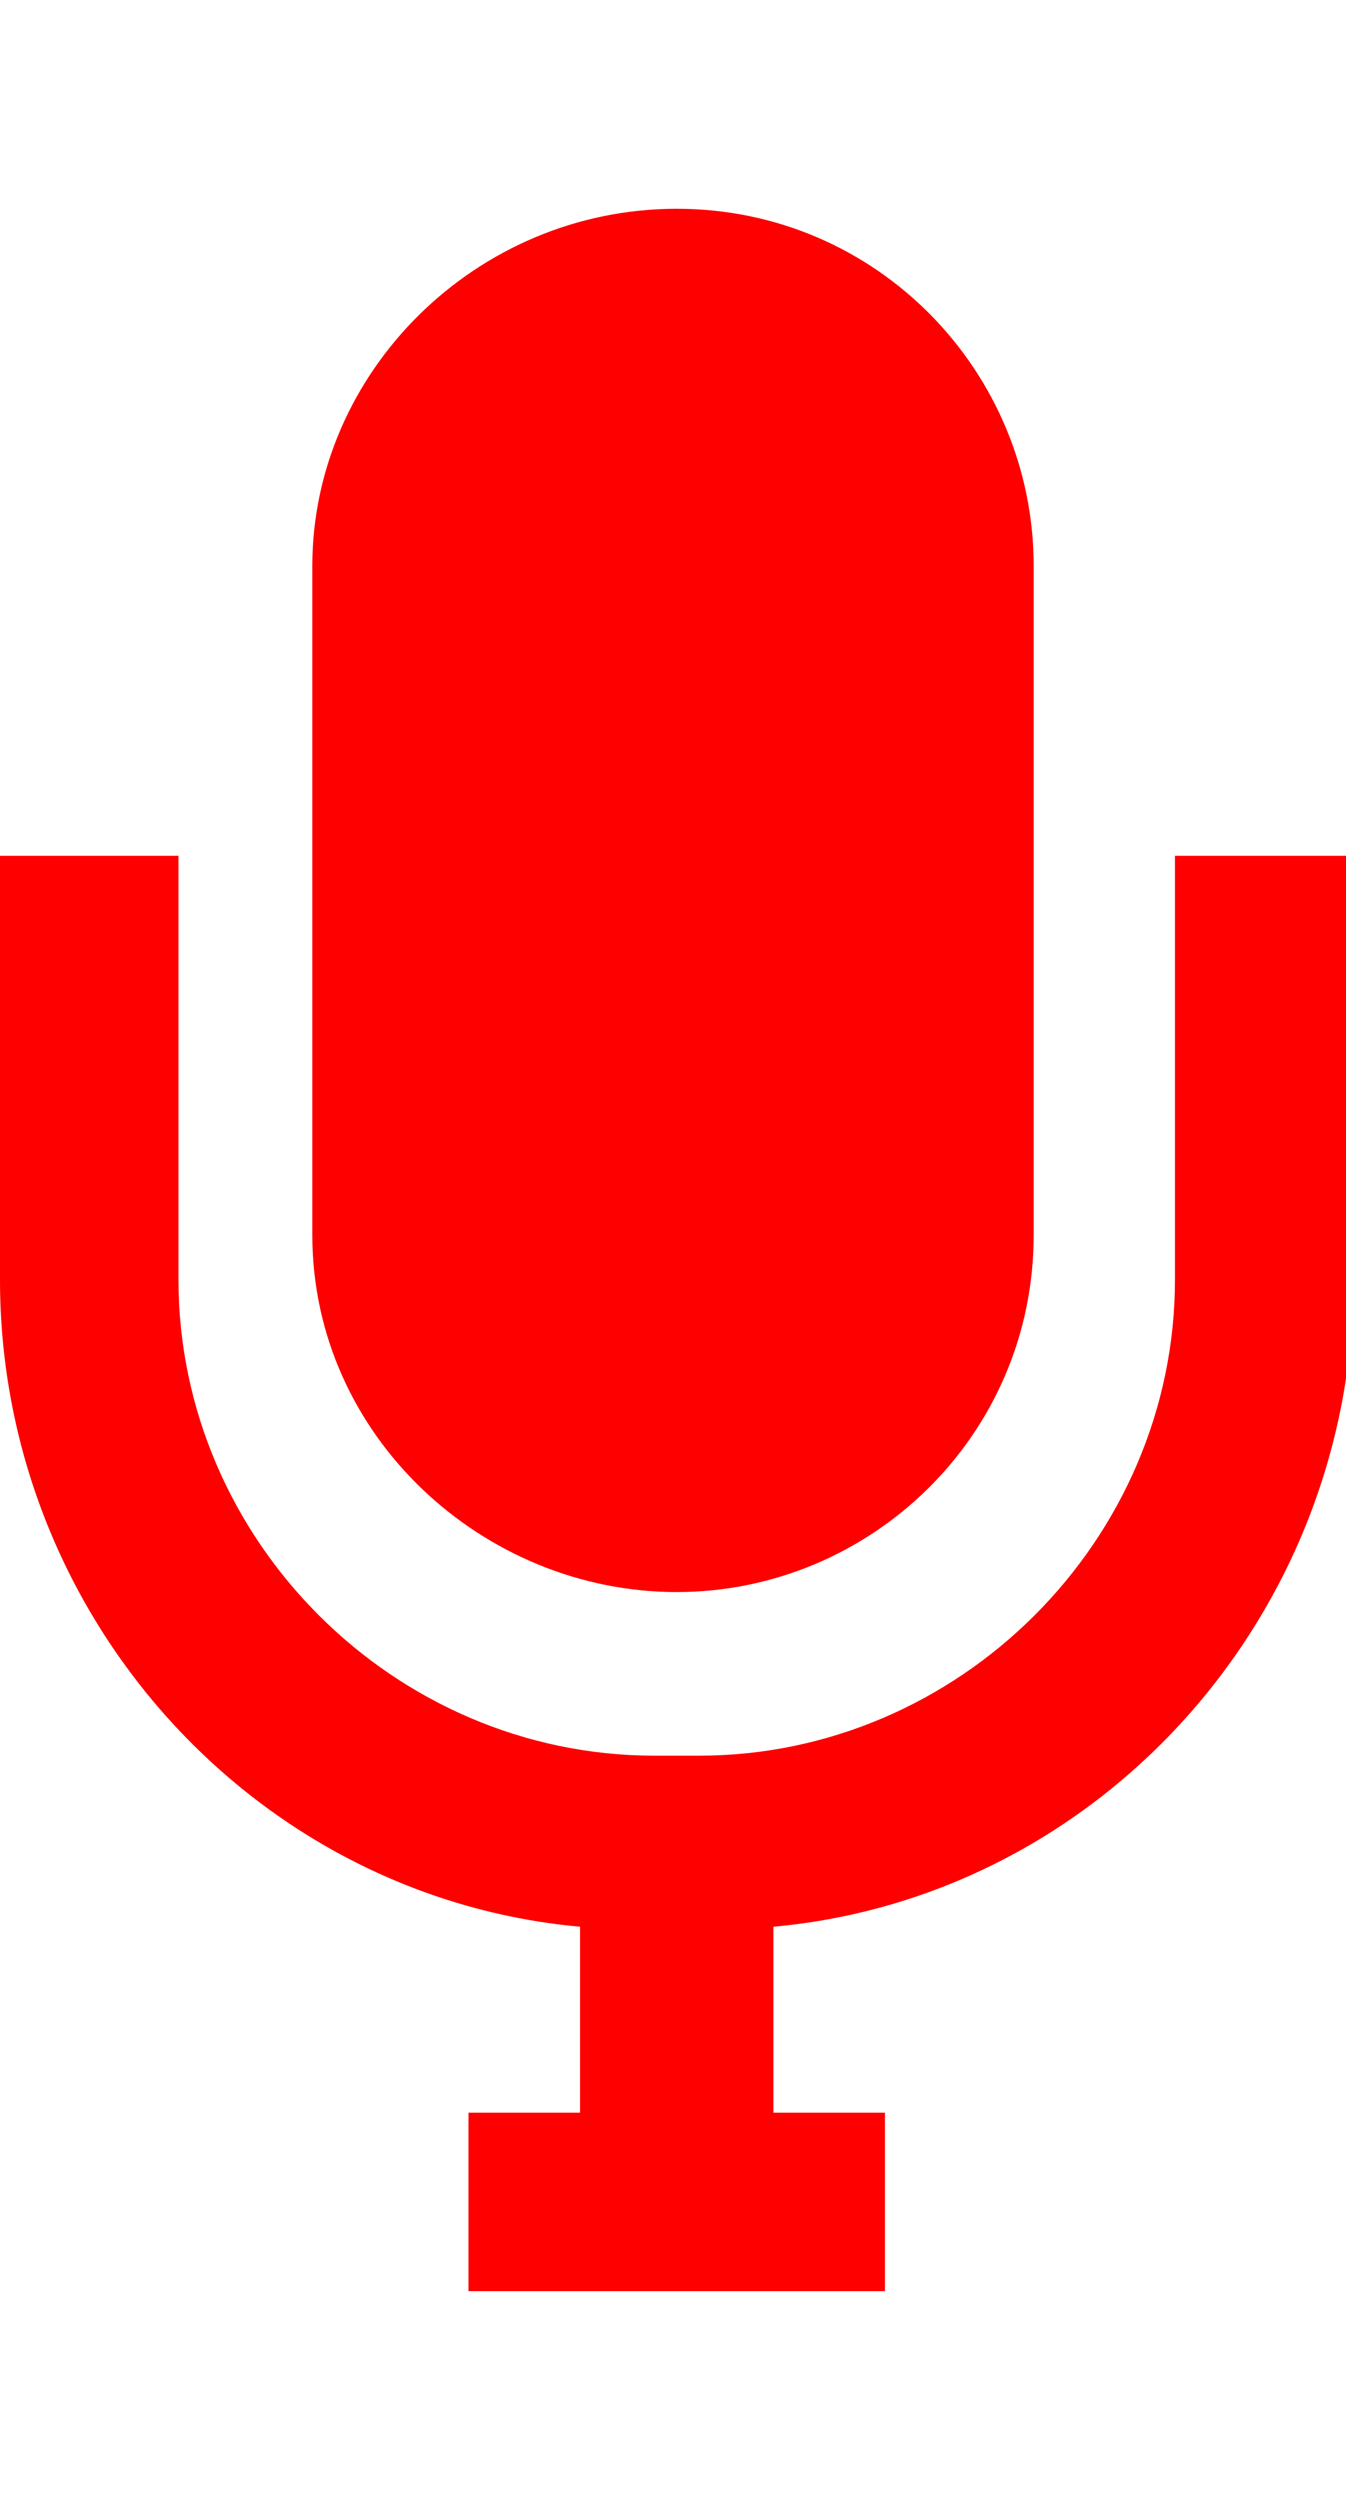 <svg version="1.1" xmlns="http://www.w3.org/2000/svg" xmlns:xlink="http://www.w3.org/1999/xlink" xmlns:a="http://ns.adobe.com/AdobeSVGViewerExtensions/3.0/" x="0px" y="0px" width="14px" height="26px" viewBox="0 0 18.1 28" style="enable-background:new 0 0 18.1 28;" xml:space="preserve">
<defs>
</defs>
<path fill="red" d="M2.4,8.7v5.7c0,3.5,2.9,6.4,6.4,6.4h0.6c3.5,0,6.4-2.9,6.4-6.4V8.7h2.4v5.7c0,4.5-3.4,8.3-7.8,8.7v2.5h1.5V28H6.3v-2.4h1.5
	v-2.5C3.4,22.7,0,18.9,0,14.4V8.7H2.4z M4.2,13.8v-9C4.2,2.2,6.4,0,9.1,0s4.8,2.2,4.8,4.8v9c0,2.7-2.2,4.8-4.8,4.8
	S4.2,16.5,4.2,13.8z"></path>
</svg>